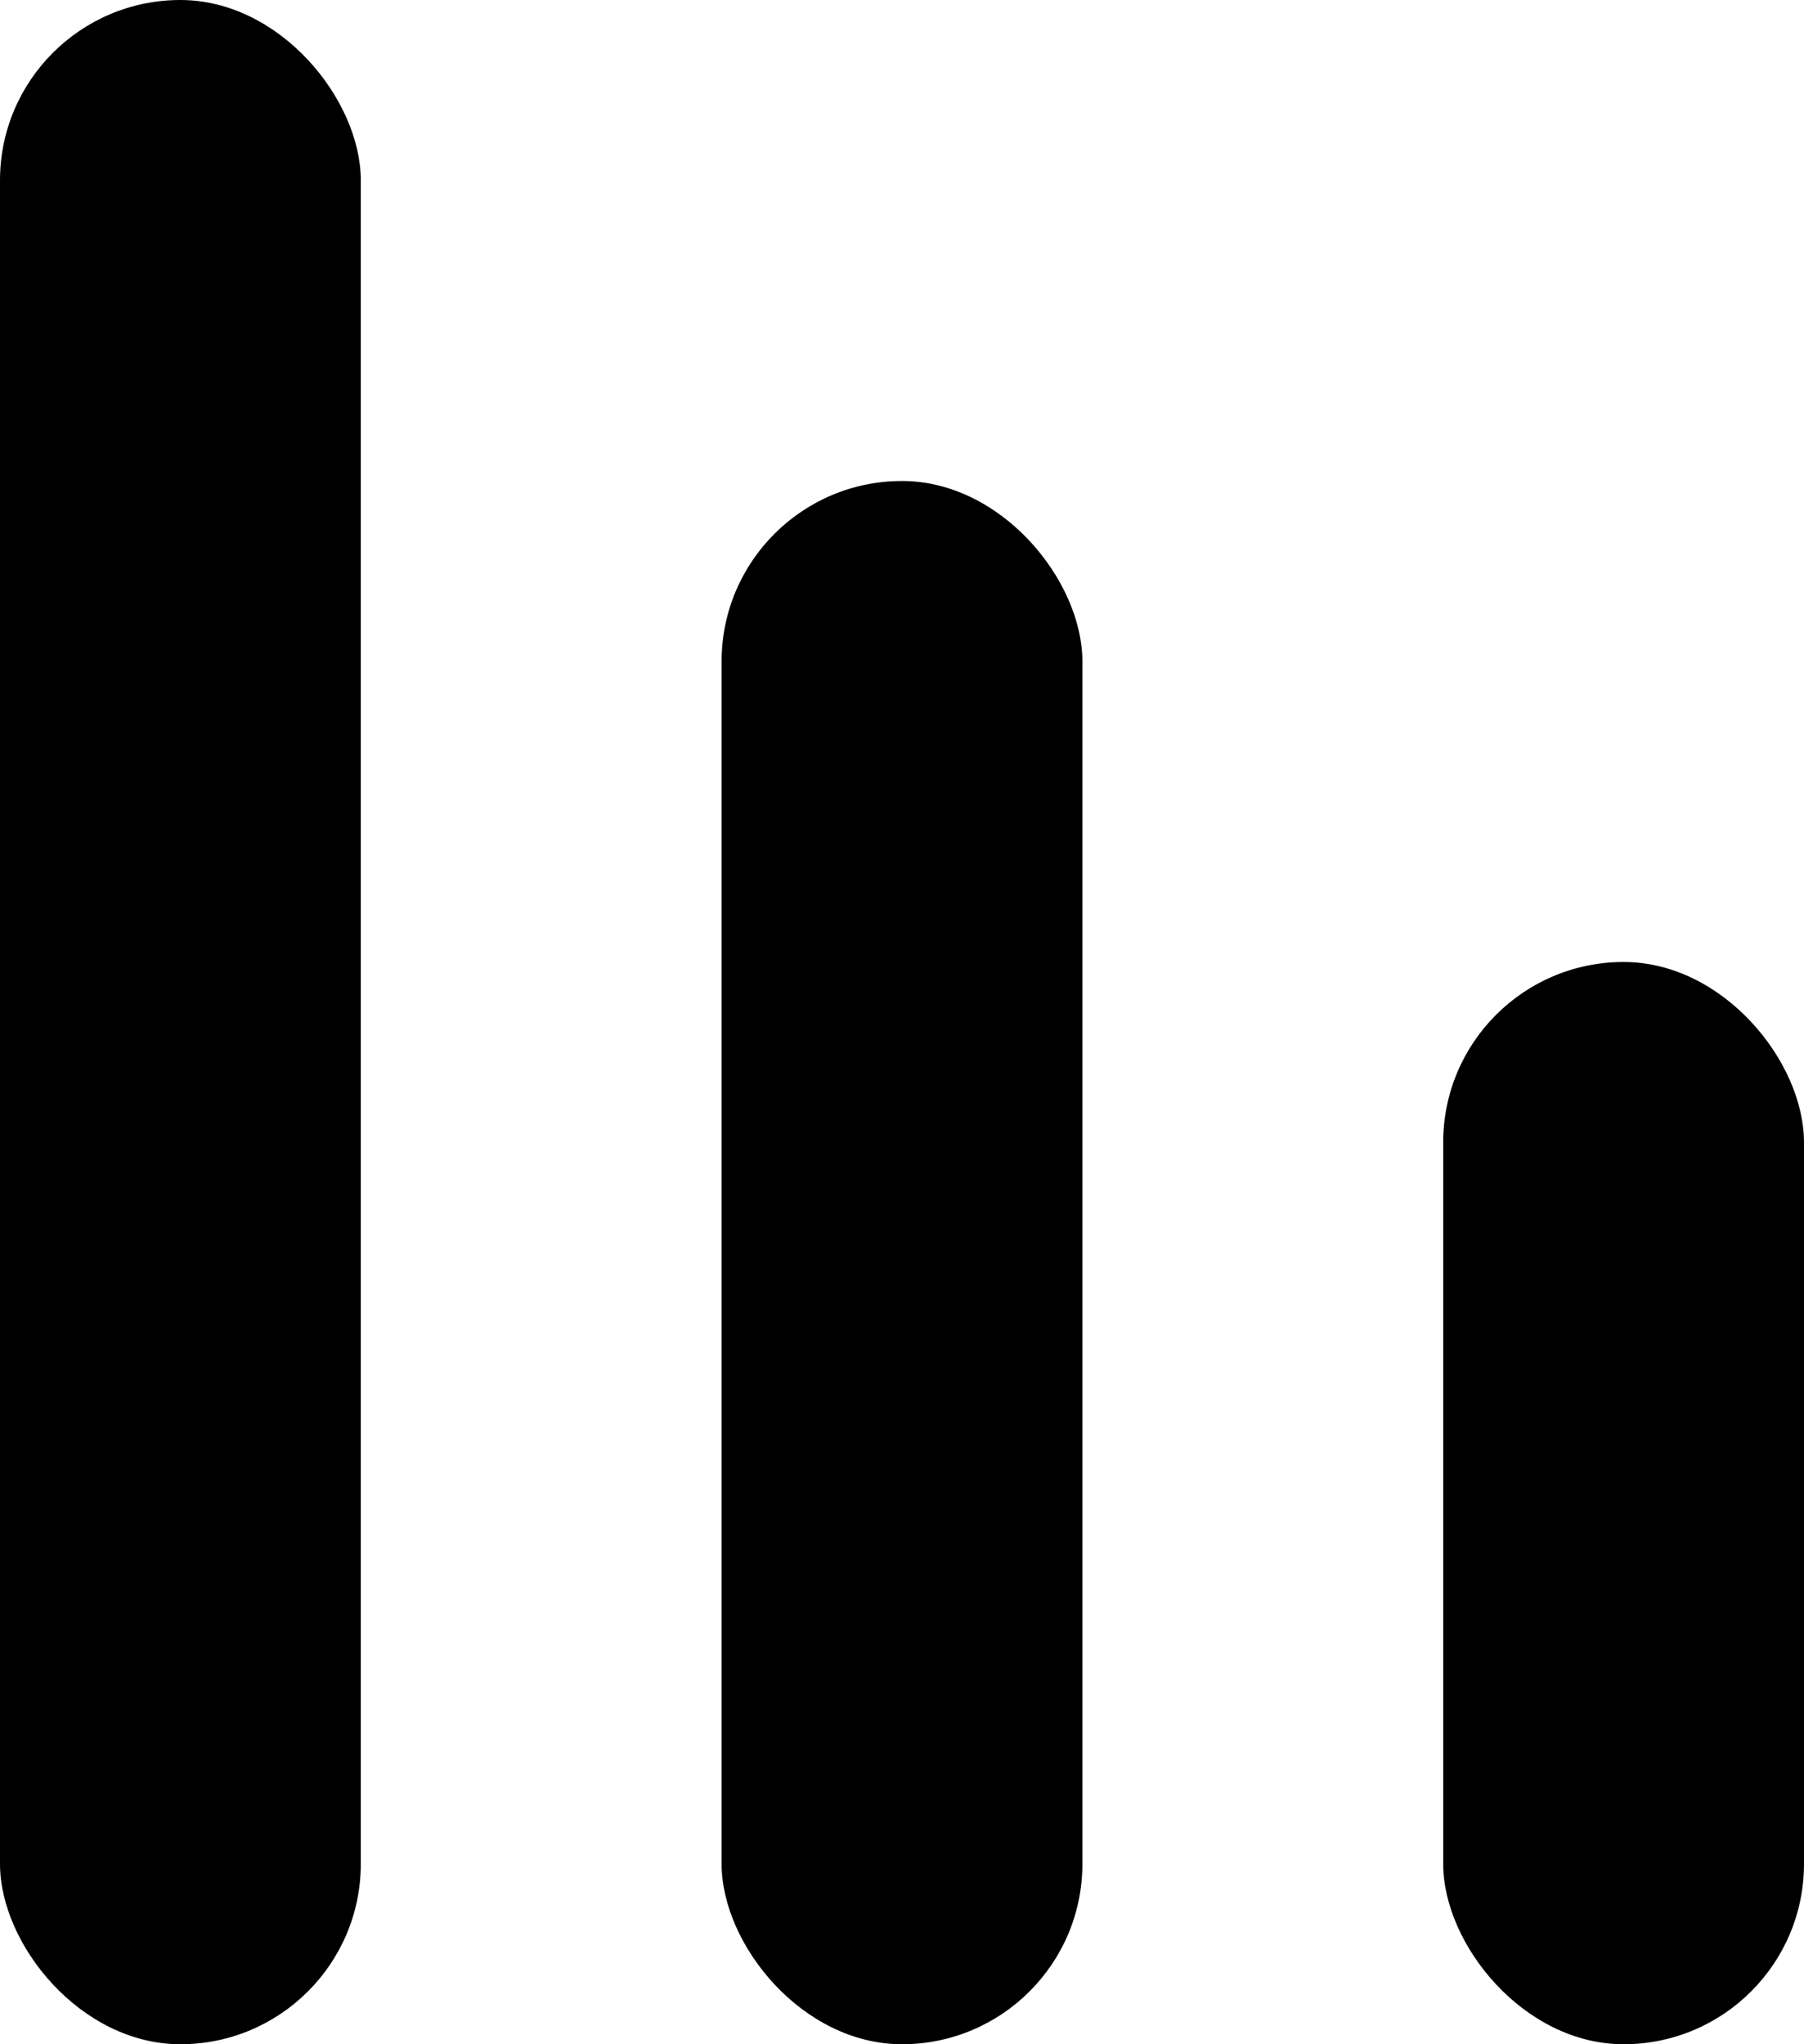 <svg xmlns="http://www.w3.org/2000/svg" viewBox="0 0 15 17"><title>dashboard</title><g id="Layer_2" data-name="Layer 2"><g id="Layer_1-2" data-name="Layer 1"><rect width="3" height="17" rx="1.5" ry="1.5"/><rect x="6" y="4" width="3" height="13" rx="1.5" ry="1.5"/><rect x="12" y="8" width="3" height="9" rx="1.5" ry="1.5"/></g></g></svg>
